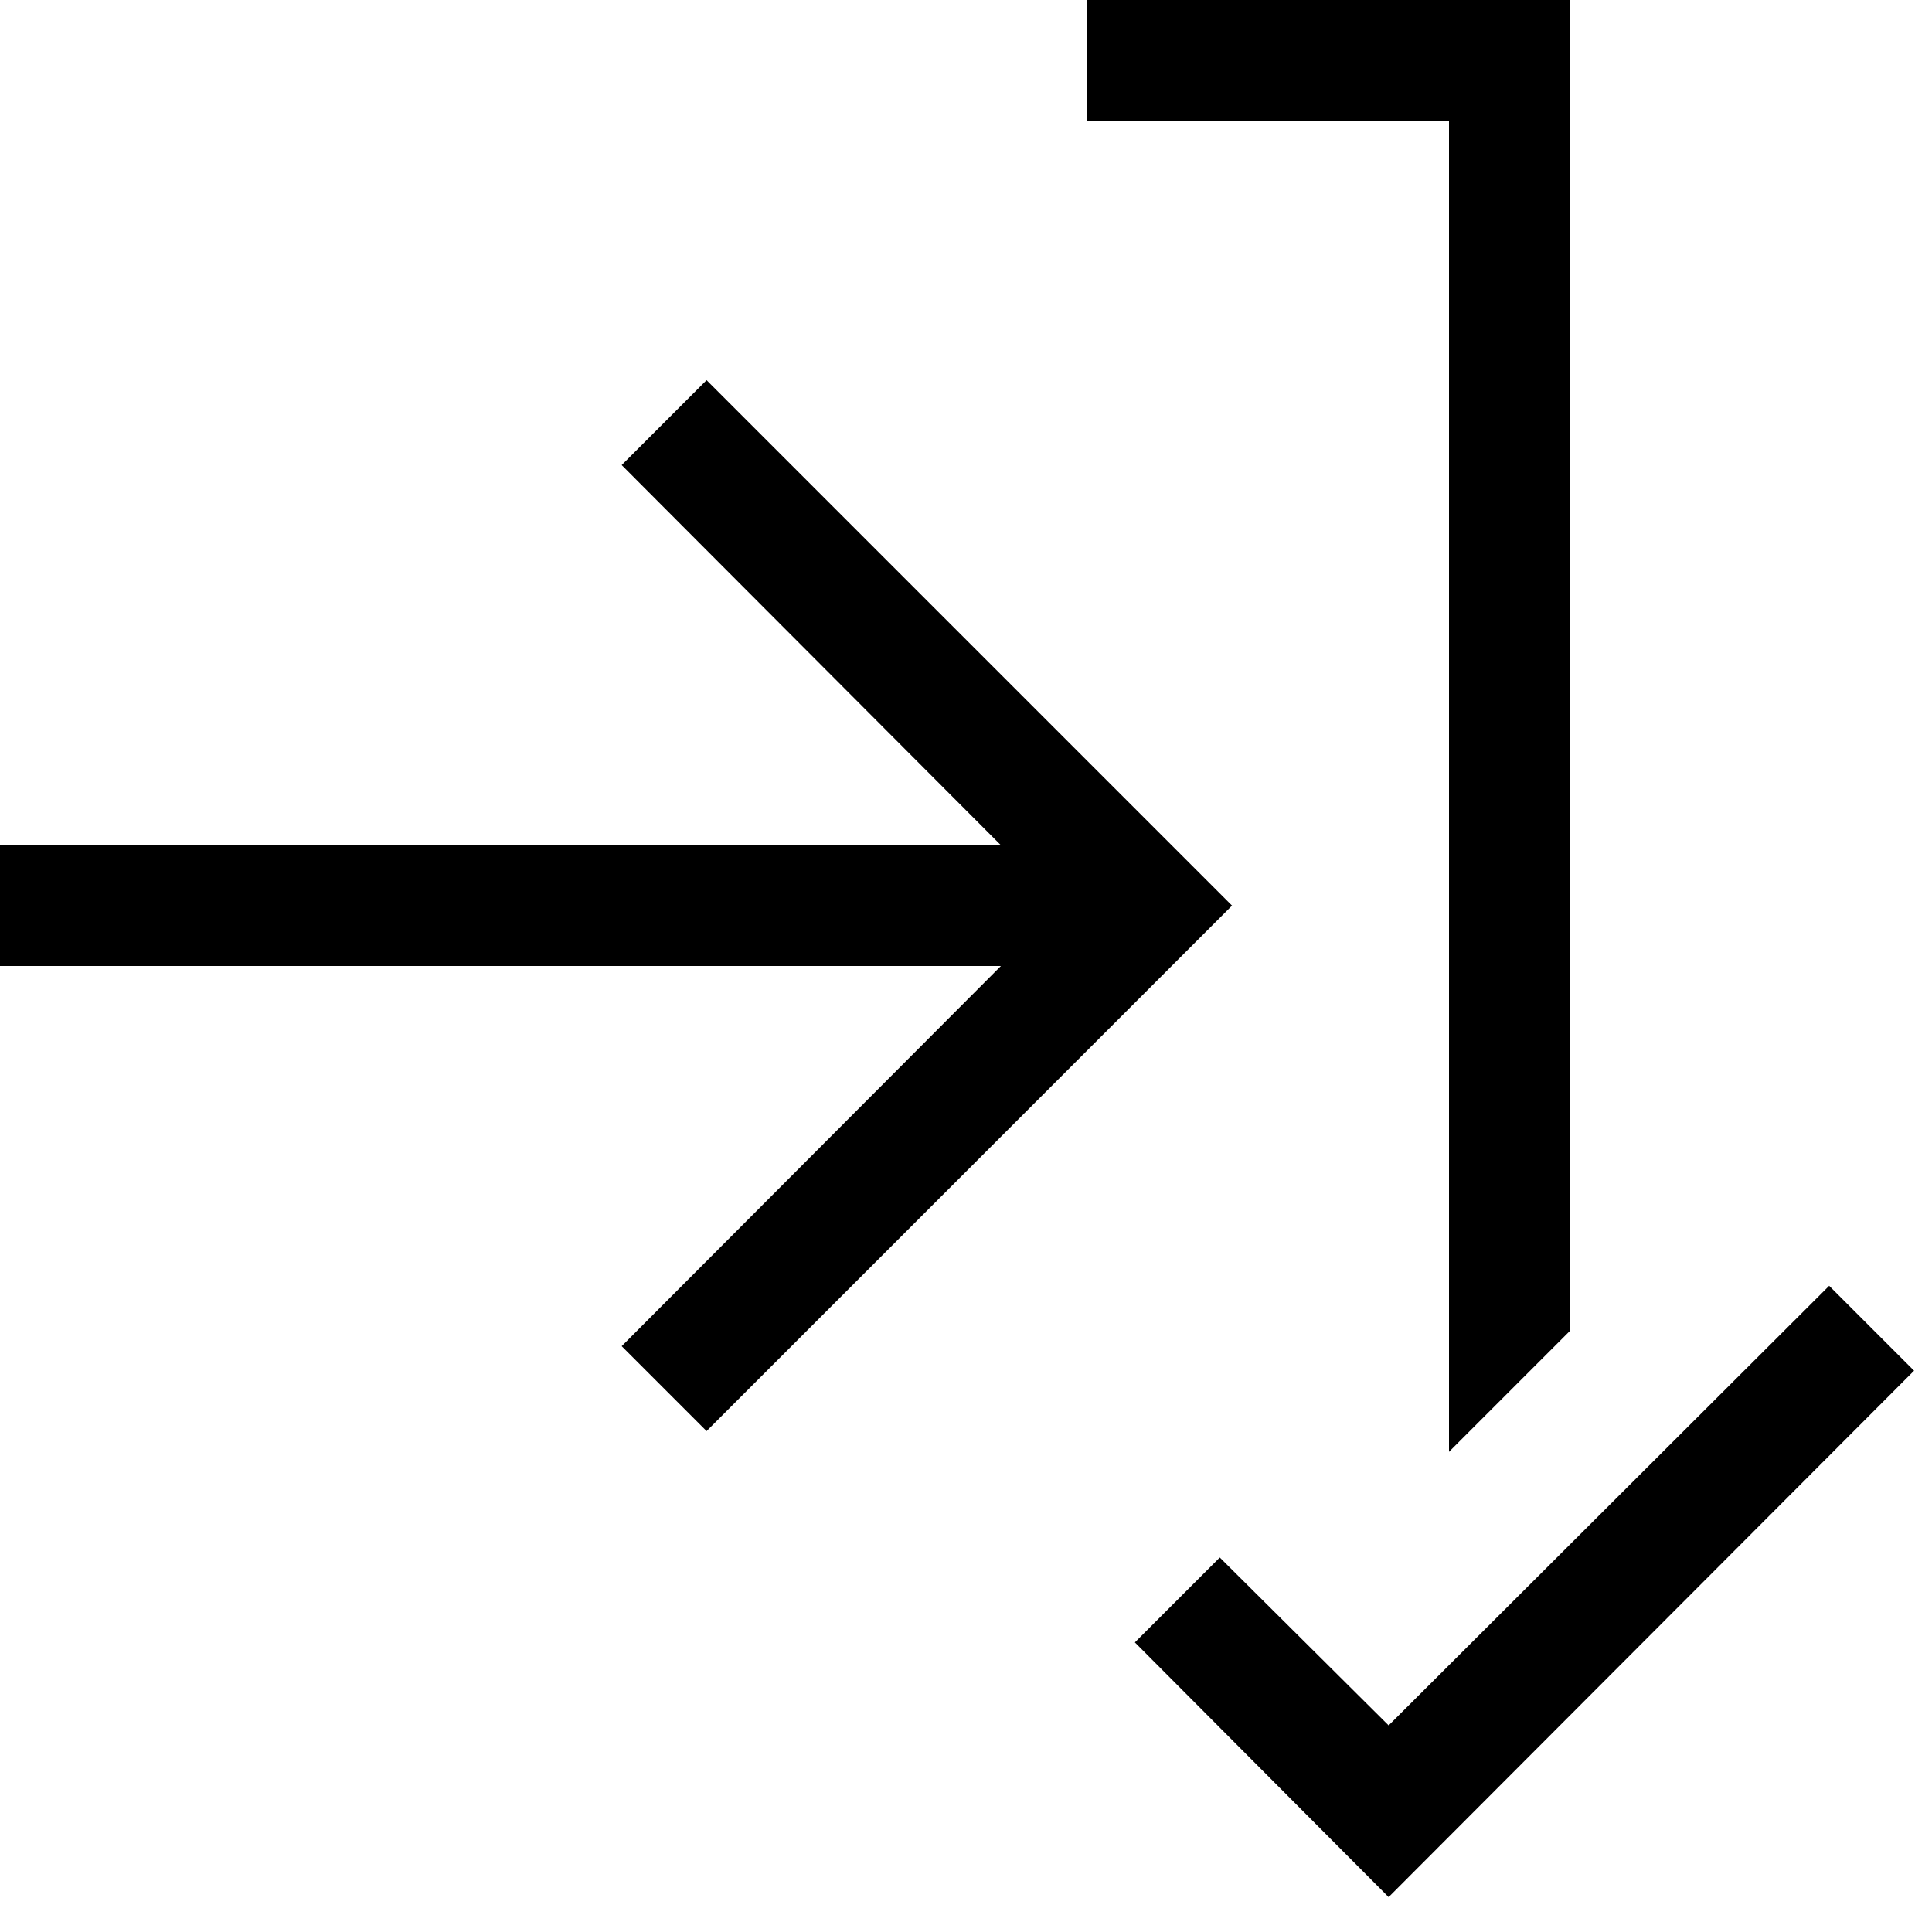 <svg xmlns="http://www.w3.org/2000/svg" width="3em" height="3em" viewBox="0 0 2048 2048"><path fill="currentColor" d="m749 403l557 557l-557 557l-90-90l402-403H0V896h1061L659 493zm787 1136V128h-384V0h512v1411zm403-176l90 90l-557 558l-269-270l90-90l179 178z"/></svg>